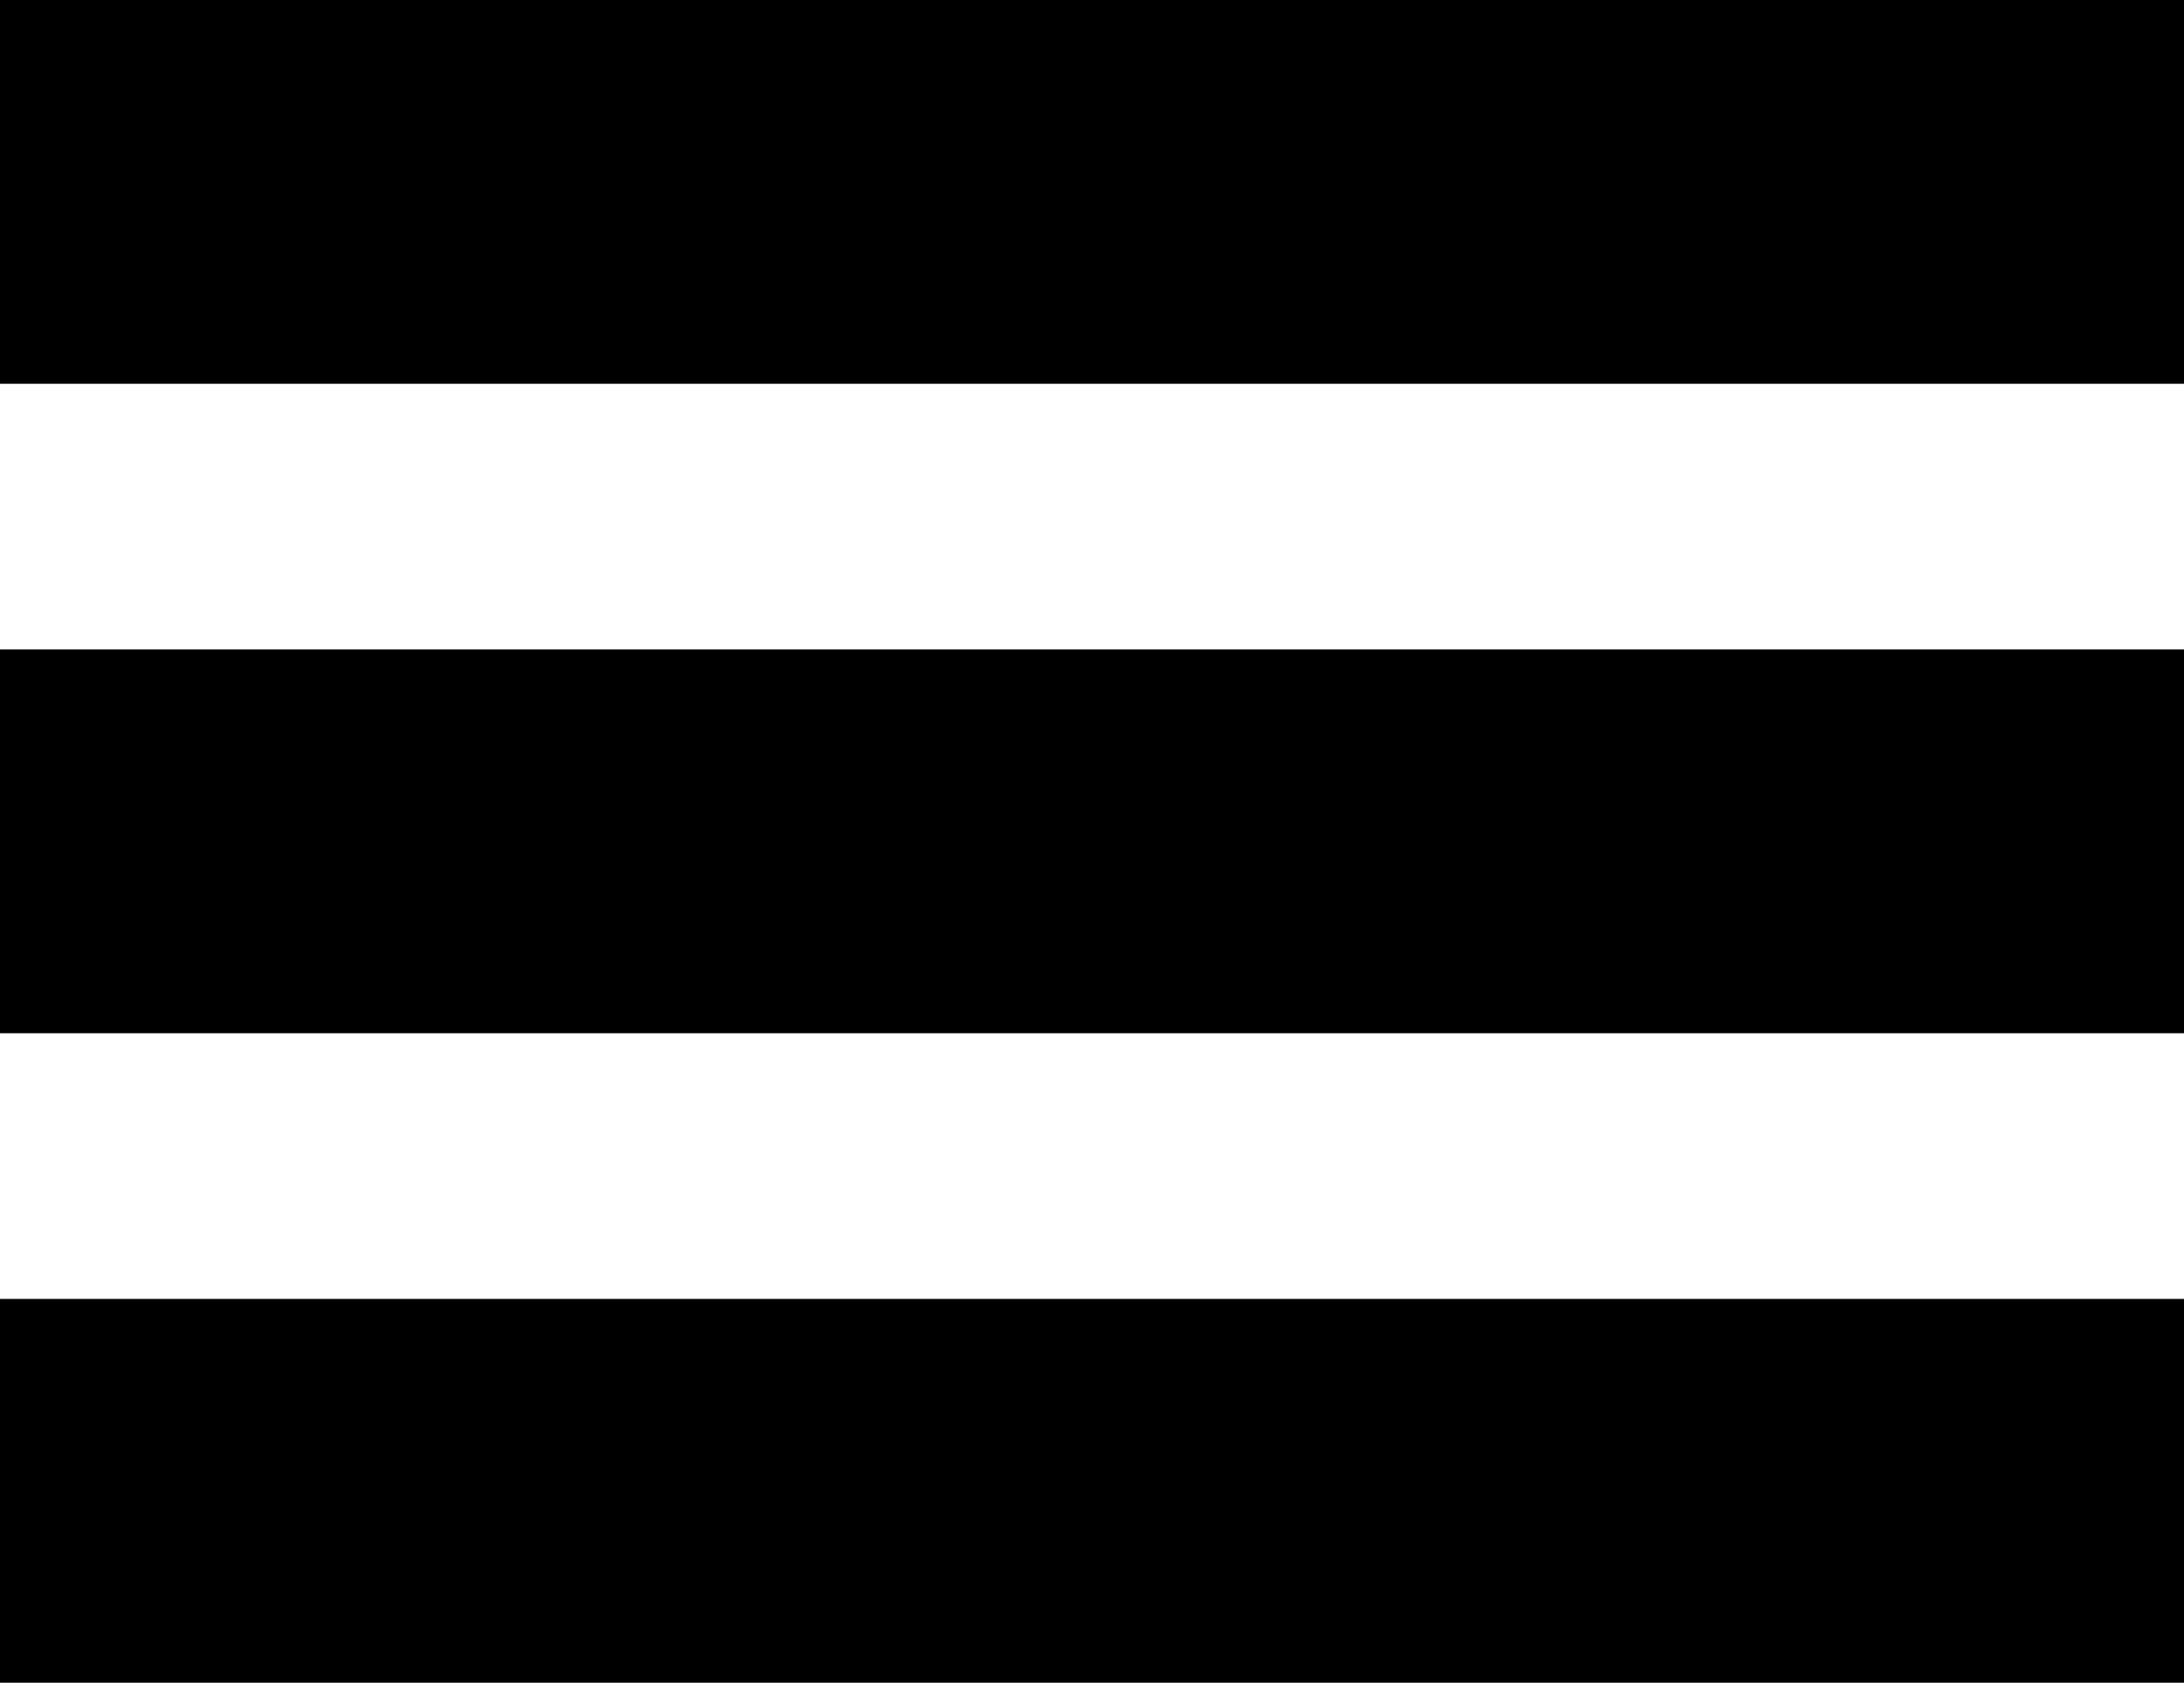 <svg width="74" height="57" viewBox="0 0 74 57" fill="none" xmlns="http://www.w3.org/2000/svg">
<rect width="74" height="13" fill="black"/>
<rect y="22" width="74" height="13" fill="black"/>
<rect y="44" width="74" height="13" fill="black"/>
</svg>
